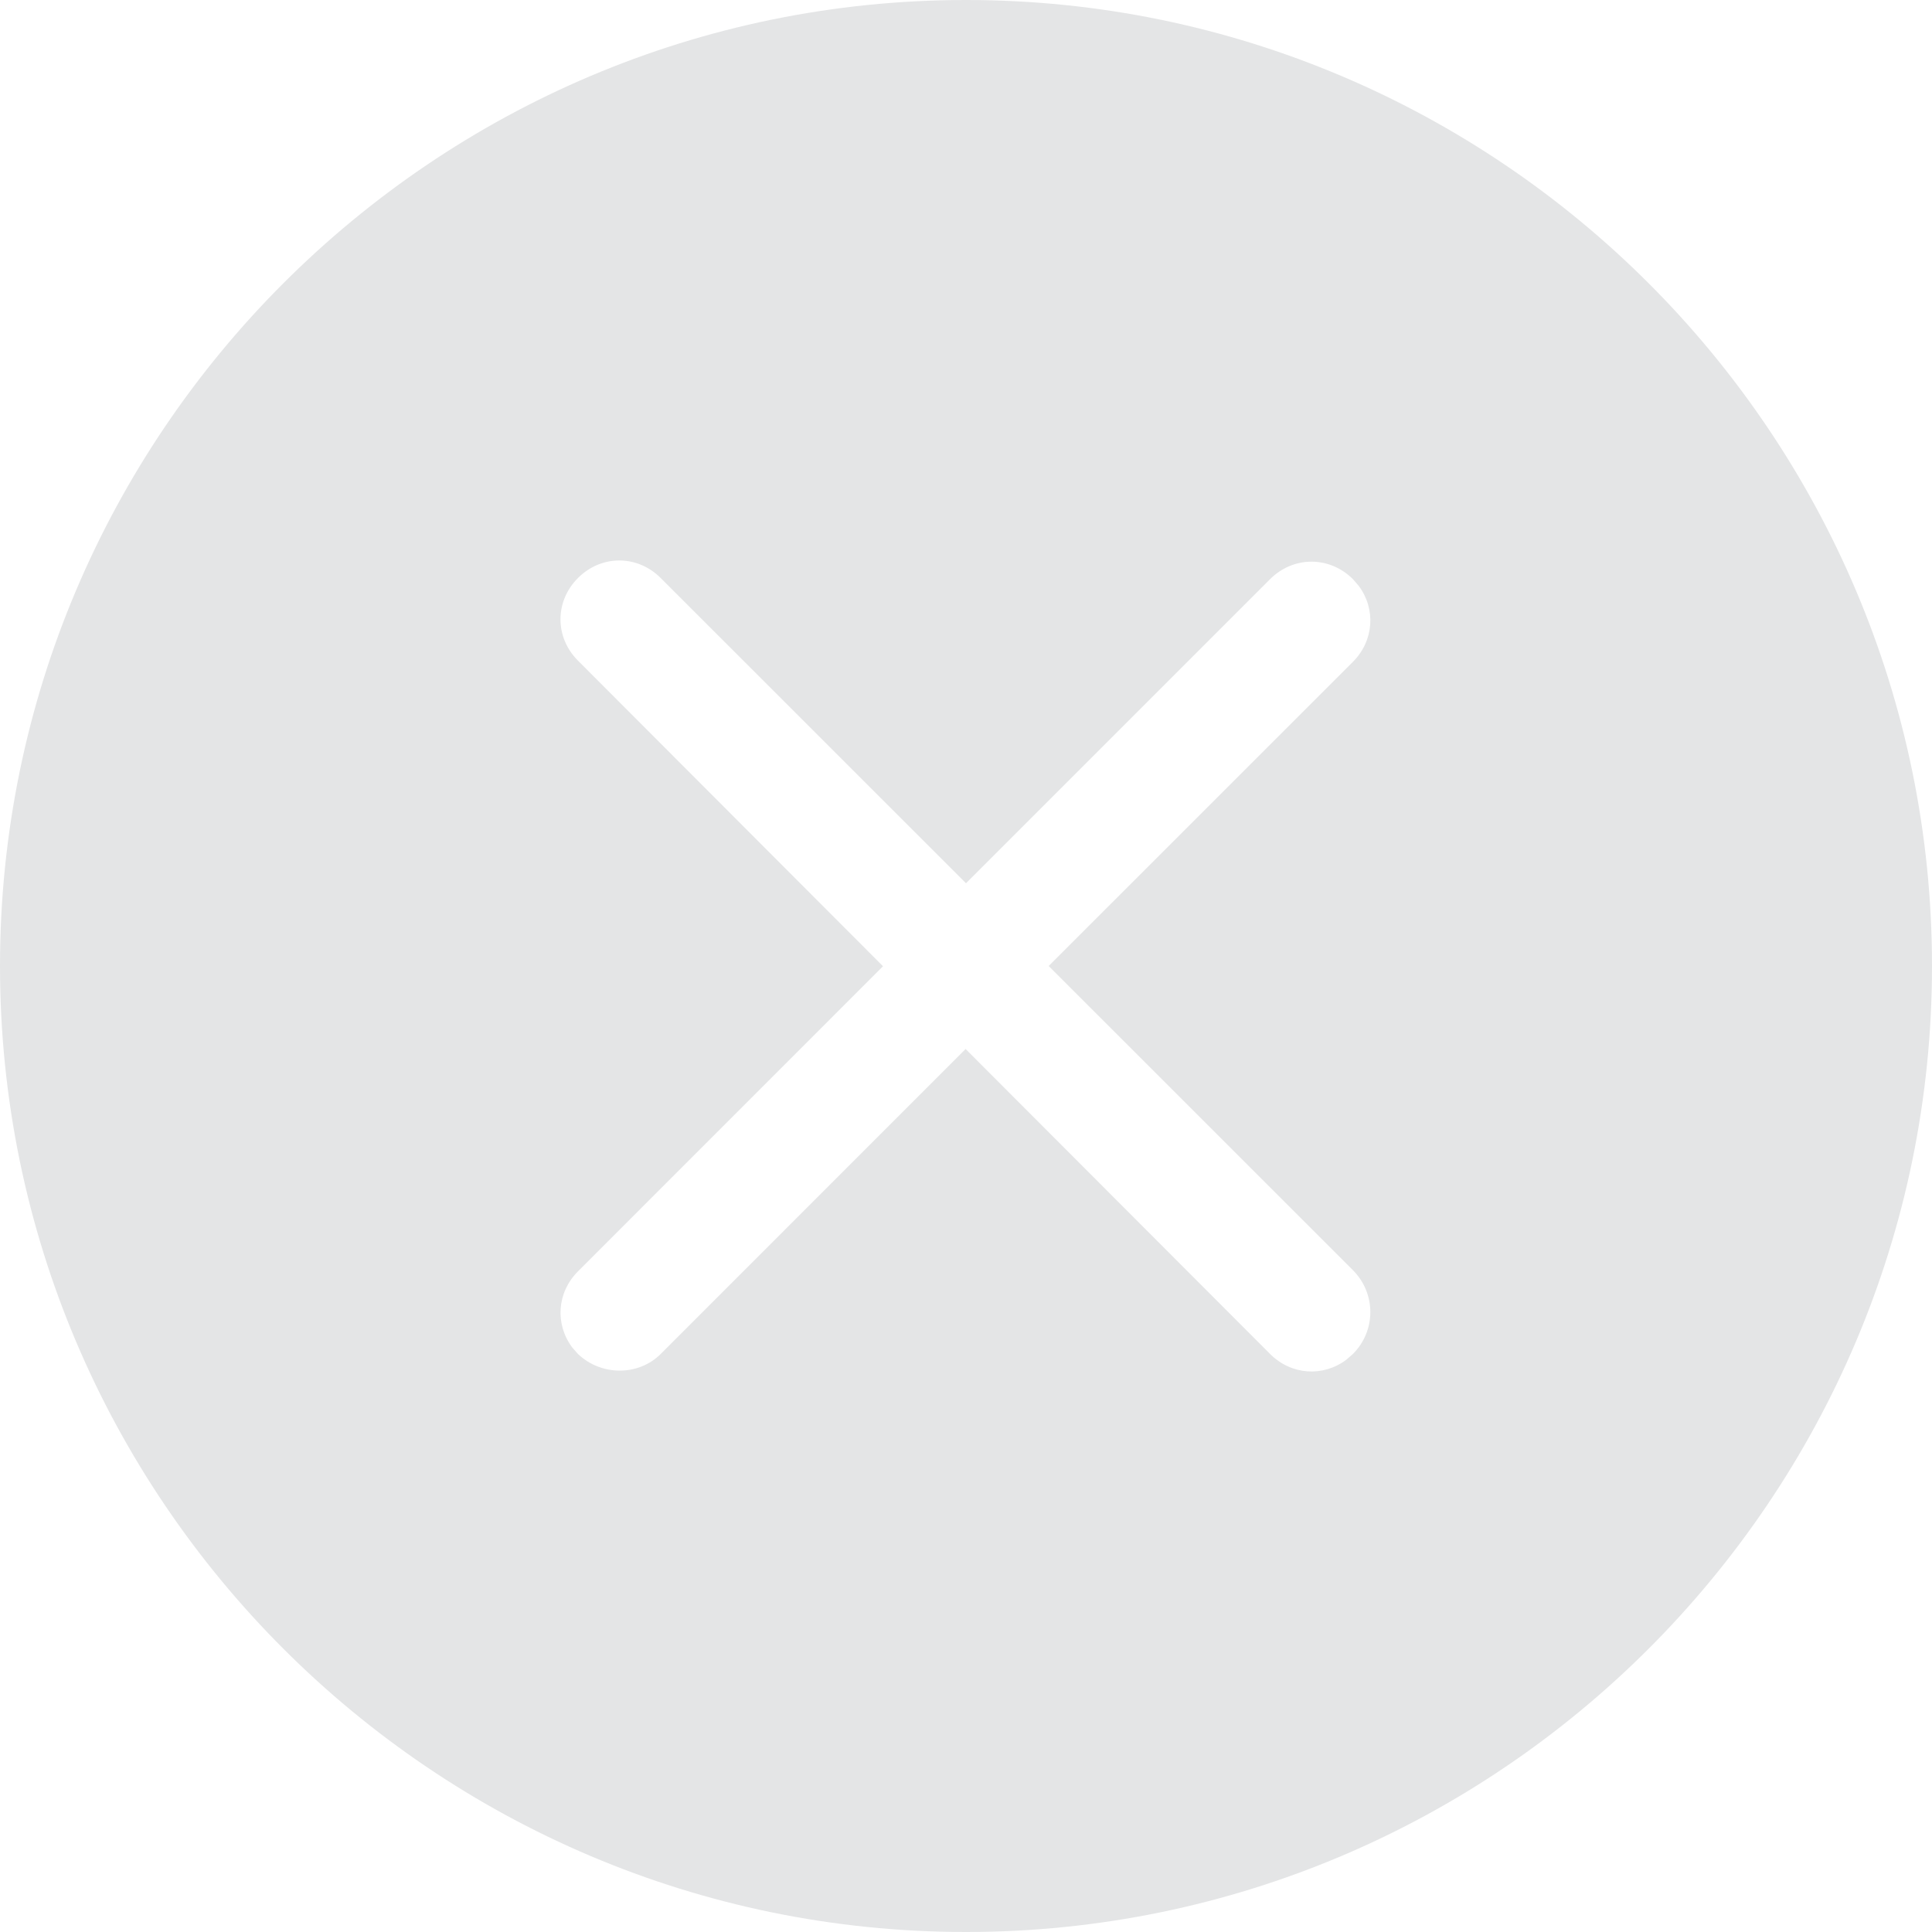 <?xml version="1.0" encoding="UTF-8"?>
<svg width="24px" height="24px" viewBox="0 0 24 24" version="1.1" xmlns="http://www.w3.org/2000/svg" xmlns:xlink="http://www.w3.org/1999/xlink">
    <title>取消预售</title>
    <g id="dapp预售" stroke="none" stroke-width="1" fill="none" fill-rule="evenodd">
        <g id="管理预售-审核通过" transform="translate(-47, -339)">
            <g id="取消" transform="translate(35, 339)">
                <g id="取消预售" transform="translate(12, 0)">
                    <rect id="矩形" x="0" y="0" width="24" height="24"></rect>
                    <path d="M12,0 C18.615,0 24,5.385 24,12 C24,18.615 18.615,24 12,24 C5.385,24 0,18.615 0,12 C0,5.385 5.385,0 12,0 Z M8.207,7.18 C7.918,6.89 7.469,6.89 7.18,7.18 C6.89,7.469 6.89,7.918 7.18,8.207 L7.18,8.207 L10.969,12.003 L7.18,15.793 C6.917,16.056 6.893,16.45 7.108,16.738 L7.18,16.82 C7.469,17.095 7.932,17.095 8.207,16.82 L8.207,16.82 L11.995,13.031 L15.778,16.82 C16.041,17.083 16.436,17.107 16.723,16.892 L16.806,16.82 C17.095,16.531 17.095,16.068 16.806,15.778 L16.806,15.778 L13.027,12 L16.806,8.222 C17.069,7.959 17.093,7.564 16.878,7.277 L16.806,7.194 C16.516,6.905 16.068,6.905 15.778,7.194 L15.778,7.194 L12,10.972 Z" id="形状" fill="#E4E5E6" fill-rule="nonzero"></path>
                </g>
            </g>
        </g>
    </g>
</svg>